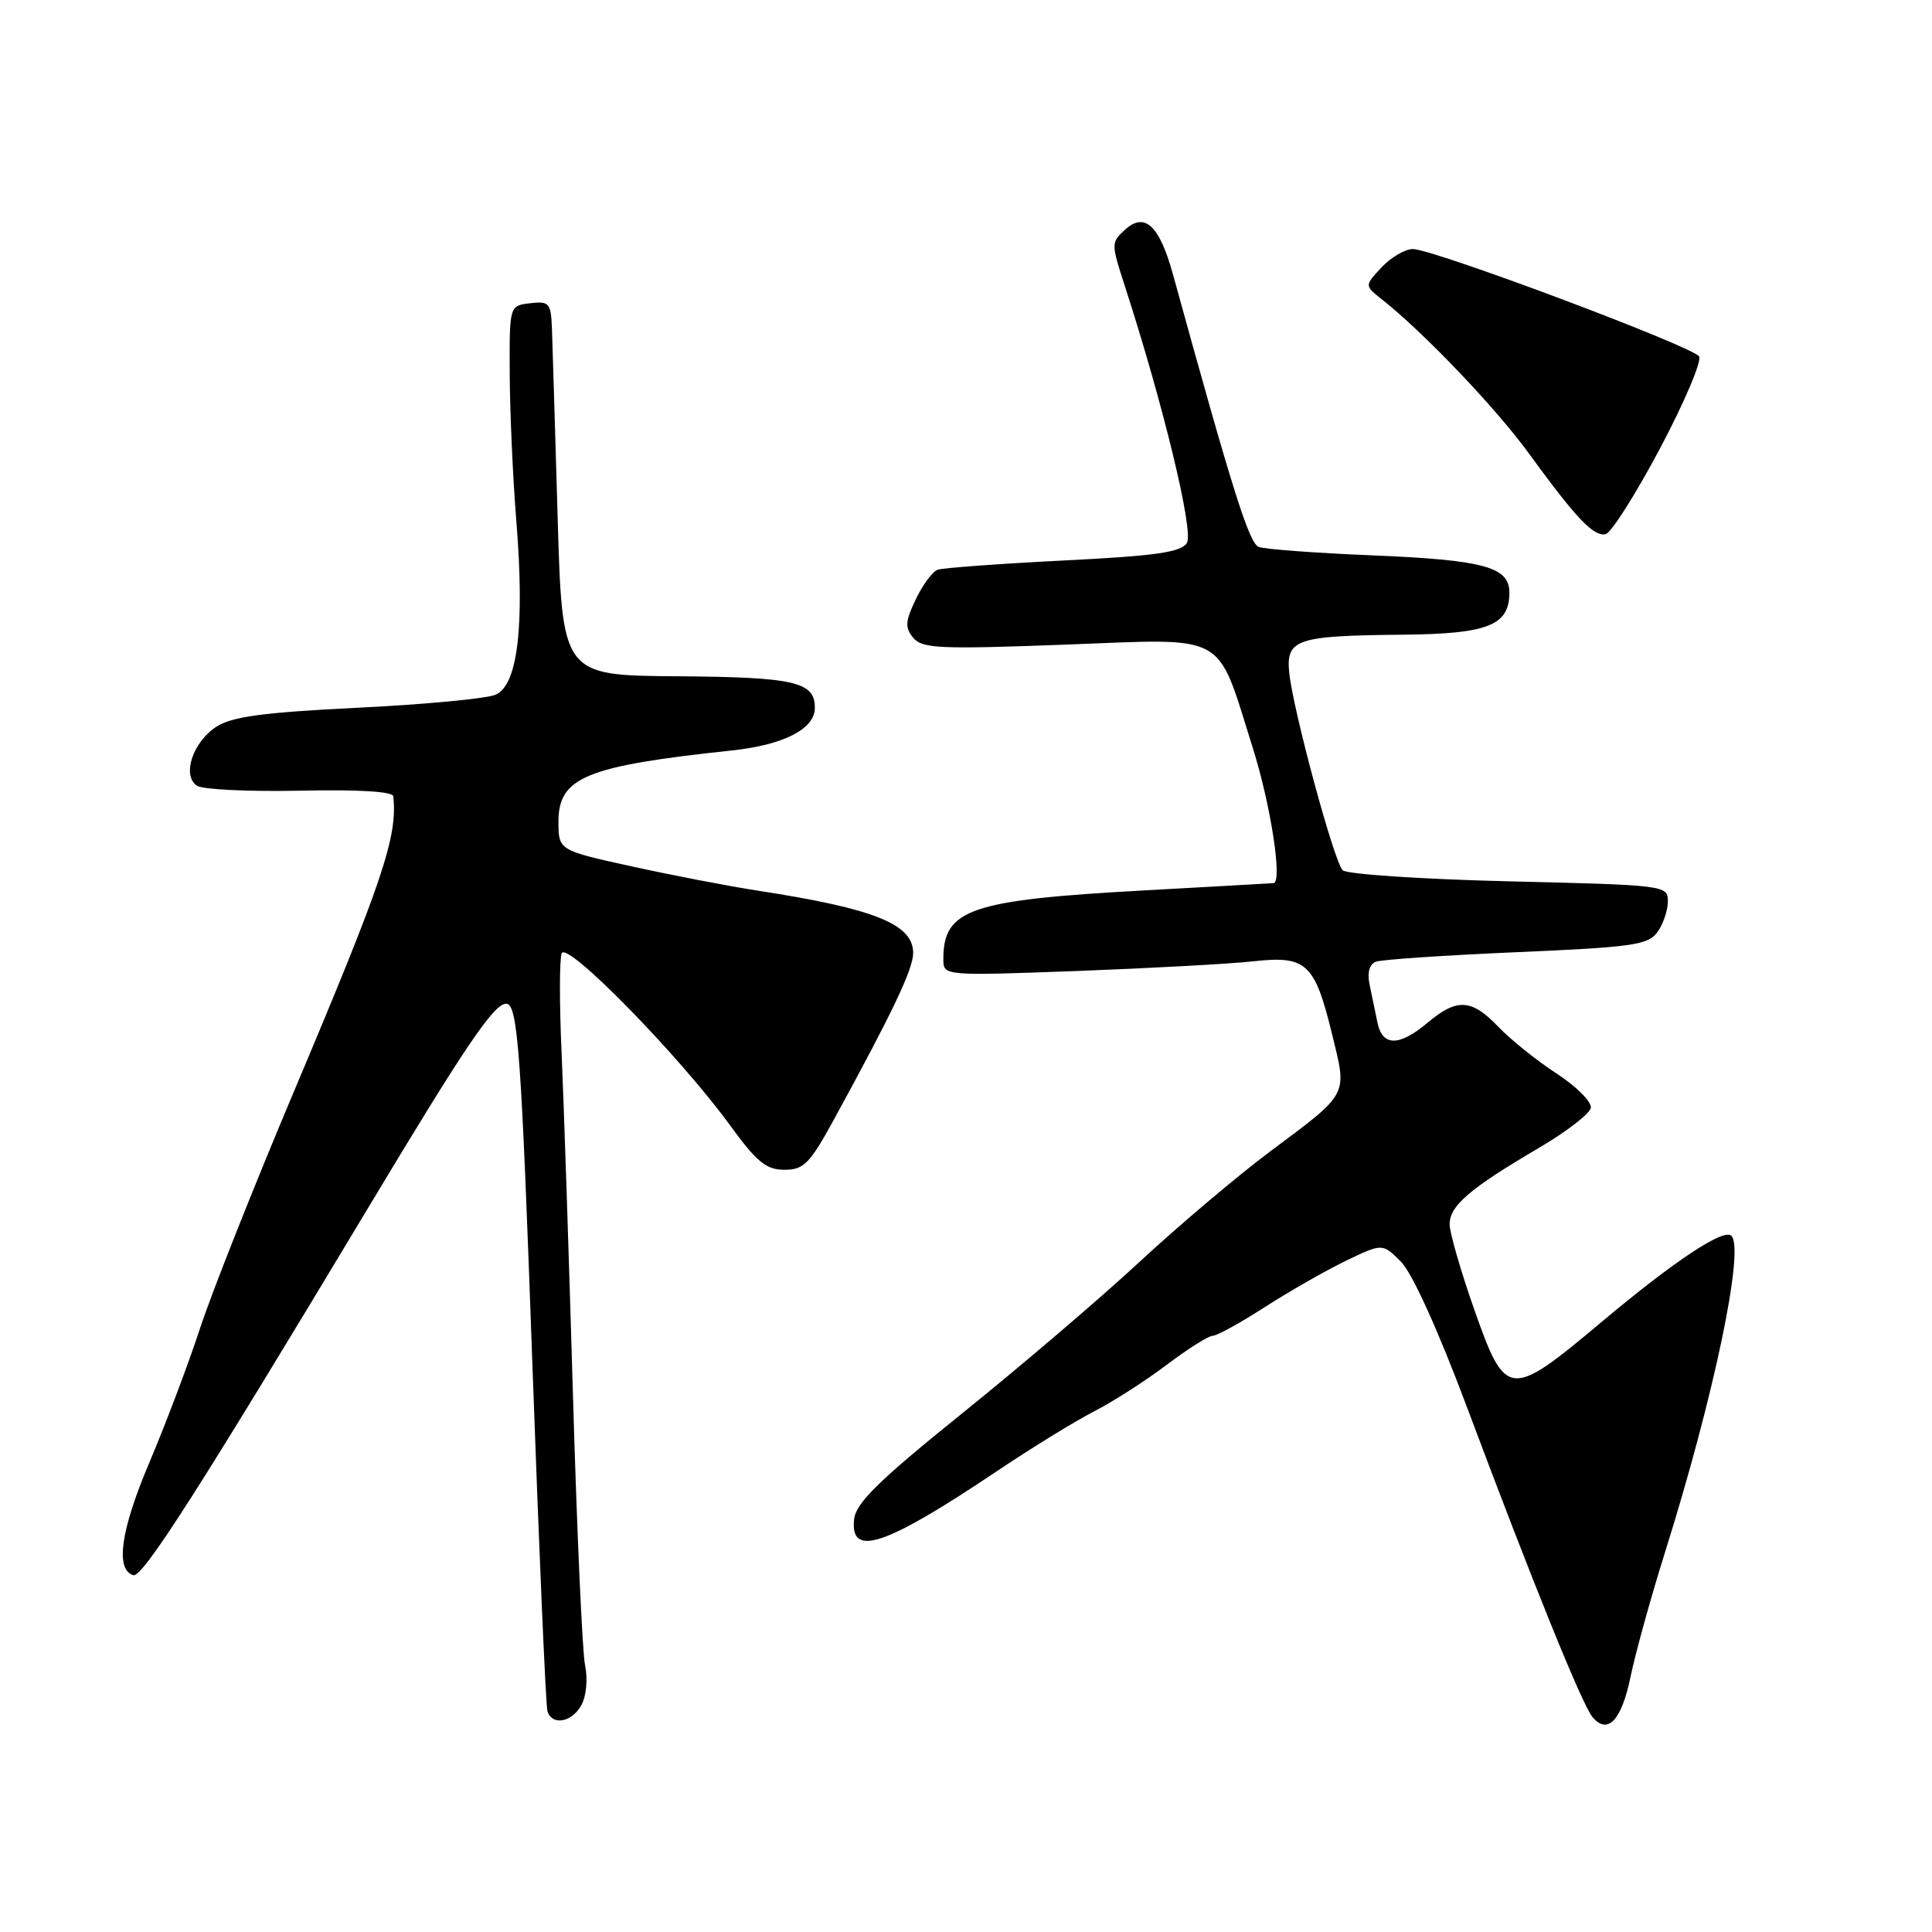 <?xml version="1.0" encoding="UTF-8" standalone="no"?>
<!DOCTYPE svg PUBLIC "-//W3C//DTD SVG 1.1//EN" "http://www.w3.org/Graphics/SVG/1.1/DTD/svg11.dtd" >
<svg xmlns="http://www.w3.org/2000/svg" xmlns:xlink="http://www.w3.org/1999/xlink" version="1.1" viewBox="0 0 256 256">
 <g >
 <path fill="currentColor"
d=" M 216.06 222.16 C 216.70 219.05 218.78 211.55 220.68 205.50 C 227.11 185.00 231.19 165.52 229.42 163.75 C 228.40 162.73 221.81 167.11 212.13 175.24 C 200.02 185.40 199.50 185.34 195.34 173.50 C 193.60 168.55 192.14 163.52 192.09 162.33 C 191.99 159.84 194.64 157.54 204.00 152.05 C 207.57 149.95 210.63 147.59 210.79 146.81 C 210.94 146.02 208.92 143.99 206.29 142.27 C 203.65 140.56 200.18 137.77 198.56 136.08 C 195.00 132.35 193.07 132.23 189.18 135.50 C 185.40 138.68 183.18 138.68 182.52 135.50 C 182.23 134.13 181.76 131.87 181.48 130.48 C 181.14 128.88 181.45 127.77 182.31 127.43 C 183.06 127.15 191.44 126.58 200.94 126.17 C 216.28 125.51 218.37 125.22 219.61 123.52 C 220.37 122.48 221.00 120.64 221.00 119.45 C 221.00 117.31 220.72 117.28 199.94 116.78 C 188.35 116.50 178.44 115.84 177.91 115.31 C 176.75 114.15 171.28 93.88 170.82 89.06 C 170.41 84.69 171.81 84.23 185.92 84.10 C 197.18 83.99 200.00 82.87 200.00 78.51 C 200.00 75.12 196.62 74.20 181.87 73.59 C 174.37 73.28 167.58 72.78 166.79 72.47 C 165.51 71.98 163.35 65.12 155.43 36.38 C 153.63 29.86 151.70 28.05 149.07 30.44 C 147.23 32.11 147.22 32.28 149.02 37.82 C 154.13 53.56 158.21 70.44 157.27 71.94 C 156.49 73.18 153.16 73.66 140.89 74.27 C 132.43 74.70 124.94 75.25 124.25 75.49 C 123.56 75.74 122.25 77.51 121.34 79.42 C 119.94 82.35 119.89 83.16 121.01 84.51 C 122.19 85.94 124.53 86.04 141.06 85.42 C 162.99 84.60 161.09 83.56 166.00 99.10 C 168.39 106.69 169.96 116.90 168.75 117.02 C 168.61 117.04 160.85 117.47 151.50 117.99 C 128.52 119.26 125.00 120.47 125.00 127.09 C 125.00 129.31 125.00 129.31 142.75 128.66 C 152.51 128.29 163.00 127.72 166.06 127.38 C 173.10 126.60 174.20 127.61 176.49 136.97 C 178.53 145.30 178.86 144.69 168.12 152.71 C 163.93 155.85 156.22 162.36 151.00 167.20 C 145.78 172.04 135.20 181.07 127.50 187.27 C 116.48 196.15 113.43 199.13 113.18 201.28 C 112.58 206.45 117.26 204.89 132.00 195.00 C 136.68 191.86 142.51 188.27 144.97 187.02 C 147.42 185.76 151.74 183.00 154.56 180.87 C 157.38 178.74 160.13 177.00 160.69 177.00 C 161.24 177.00 164.35 175.29 167.59 173.20 C 170.84 171.11 175.68 168.35 178.34 167.06 C 183.19 164.73 183.19 164.73 185.63 167.18 C 187.12 168.67 190.56 176.25 194.42 186.56 C 203.06 209.63 209.63 225.85 211.00 227.50 C 213.02 229.93 214.86 227.98 216.06 222.16 Z  M 77.06 225.89 C 77.70 224.69 77.90 222.41 77.52 220.64 C 77.16 218.91 76.43 202.65 75.91 184.50 C 75.38 166.35 74.71 146.16 74.42 139.63 C 74.12 133.11 74.12 127.12 74.43 126.32 C 75.08 124.62 90.03 139.90 96.76 149.14 C 100.28 153.98 101.53 155.00 103.94 155.00 C 106.52 155.00 107.30 154.20 110.55 148.25 C 118.36 133.96 120.99 128.42 121.00 126.27 C 121.00 122.46 115.87 120.40 100.50 118.03 C 96.65 117.44 89.11 115.99 83.75 114.81 C 74.00 112.67 74.00 112.67 74.00 108.86 C 74.00 102.99 77.65 101.50 96.98 99.44 C 103.77 98.72 107.92 96.62 107.97 93.87 C 108.04 90.35 105.37 89.72 89.73 89.61 C 74.50 89.50 74.50 89.50 73.89 68.50 C 73.55 56.95 73.22 45.78 73.14 43.68 C 73.01 40.14 72.81 39.89 70.25 40.18 C 67.50 40.50 67.50 40.50 67.54 49.50 C 67.56 54.45 67.95 63.26 68.42 69.08 C 69.54 82.98 68.60 90.79 65.67 92.05 C 64.48 92.57 56.25 93.35 47.40 93.78 C 34.82 94.40 30.72 94.96 28.66 96.30 C 25.52 98.36 24.08 102.79 26.11 104.12 C 26.88 104.62 33.01 104.91 39.75 104.77 C 47.38 104.60 52.04 104.88 52.11 105.50 C 52.70 110.87 50.75 116.66 39.00 144.50 C 33.66 157.15 28.04 171.32 26.51 176.00 C 24.98 180.68 21.96 188.67 19.80 193.77 C 15.99 202.76 15.25 207.94 17.65 208.72 C 18.86 209.12 26.29 197.50 48.81 160.00 C 61.63 138.64 65.44 133.00 67.06 133.00 C 68.62 133.00 69.07 139.21 70.57 181.50 C 71.44 205.70 72.32 226.06 72.54 226.75 C 73.17 228.72 75.82 228.21 77.06 225.89 Z  M 219.96 59.42 C 223.19 53.33 225.52 47.84 225.14 47.23 C 224.32 45.91 189.92 33.00 187.21 33.00 C 186.19 33.00 184.32 34.09 183.07 35.42 C 180.80 37.85 180.80 37.85 183.11 39.67 C 188.64 44.04 198.17 54.02 202.53 60.01 C 208.85 68.69 211.15 71.12 212.75 70.78 C 213.48 70.63 216.72 65.52 219.96 59.42 Z "/>
</g>
</svg>